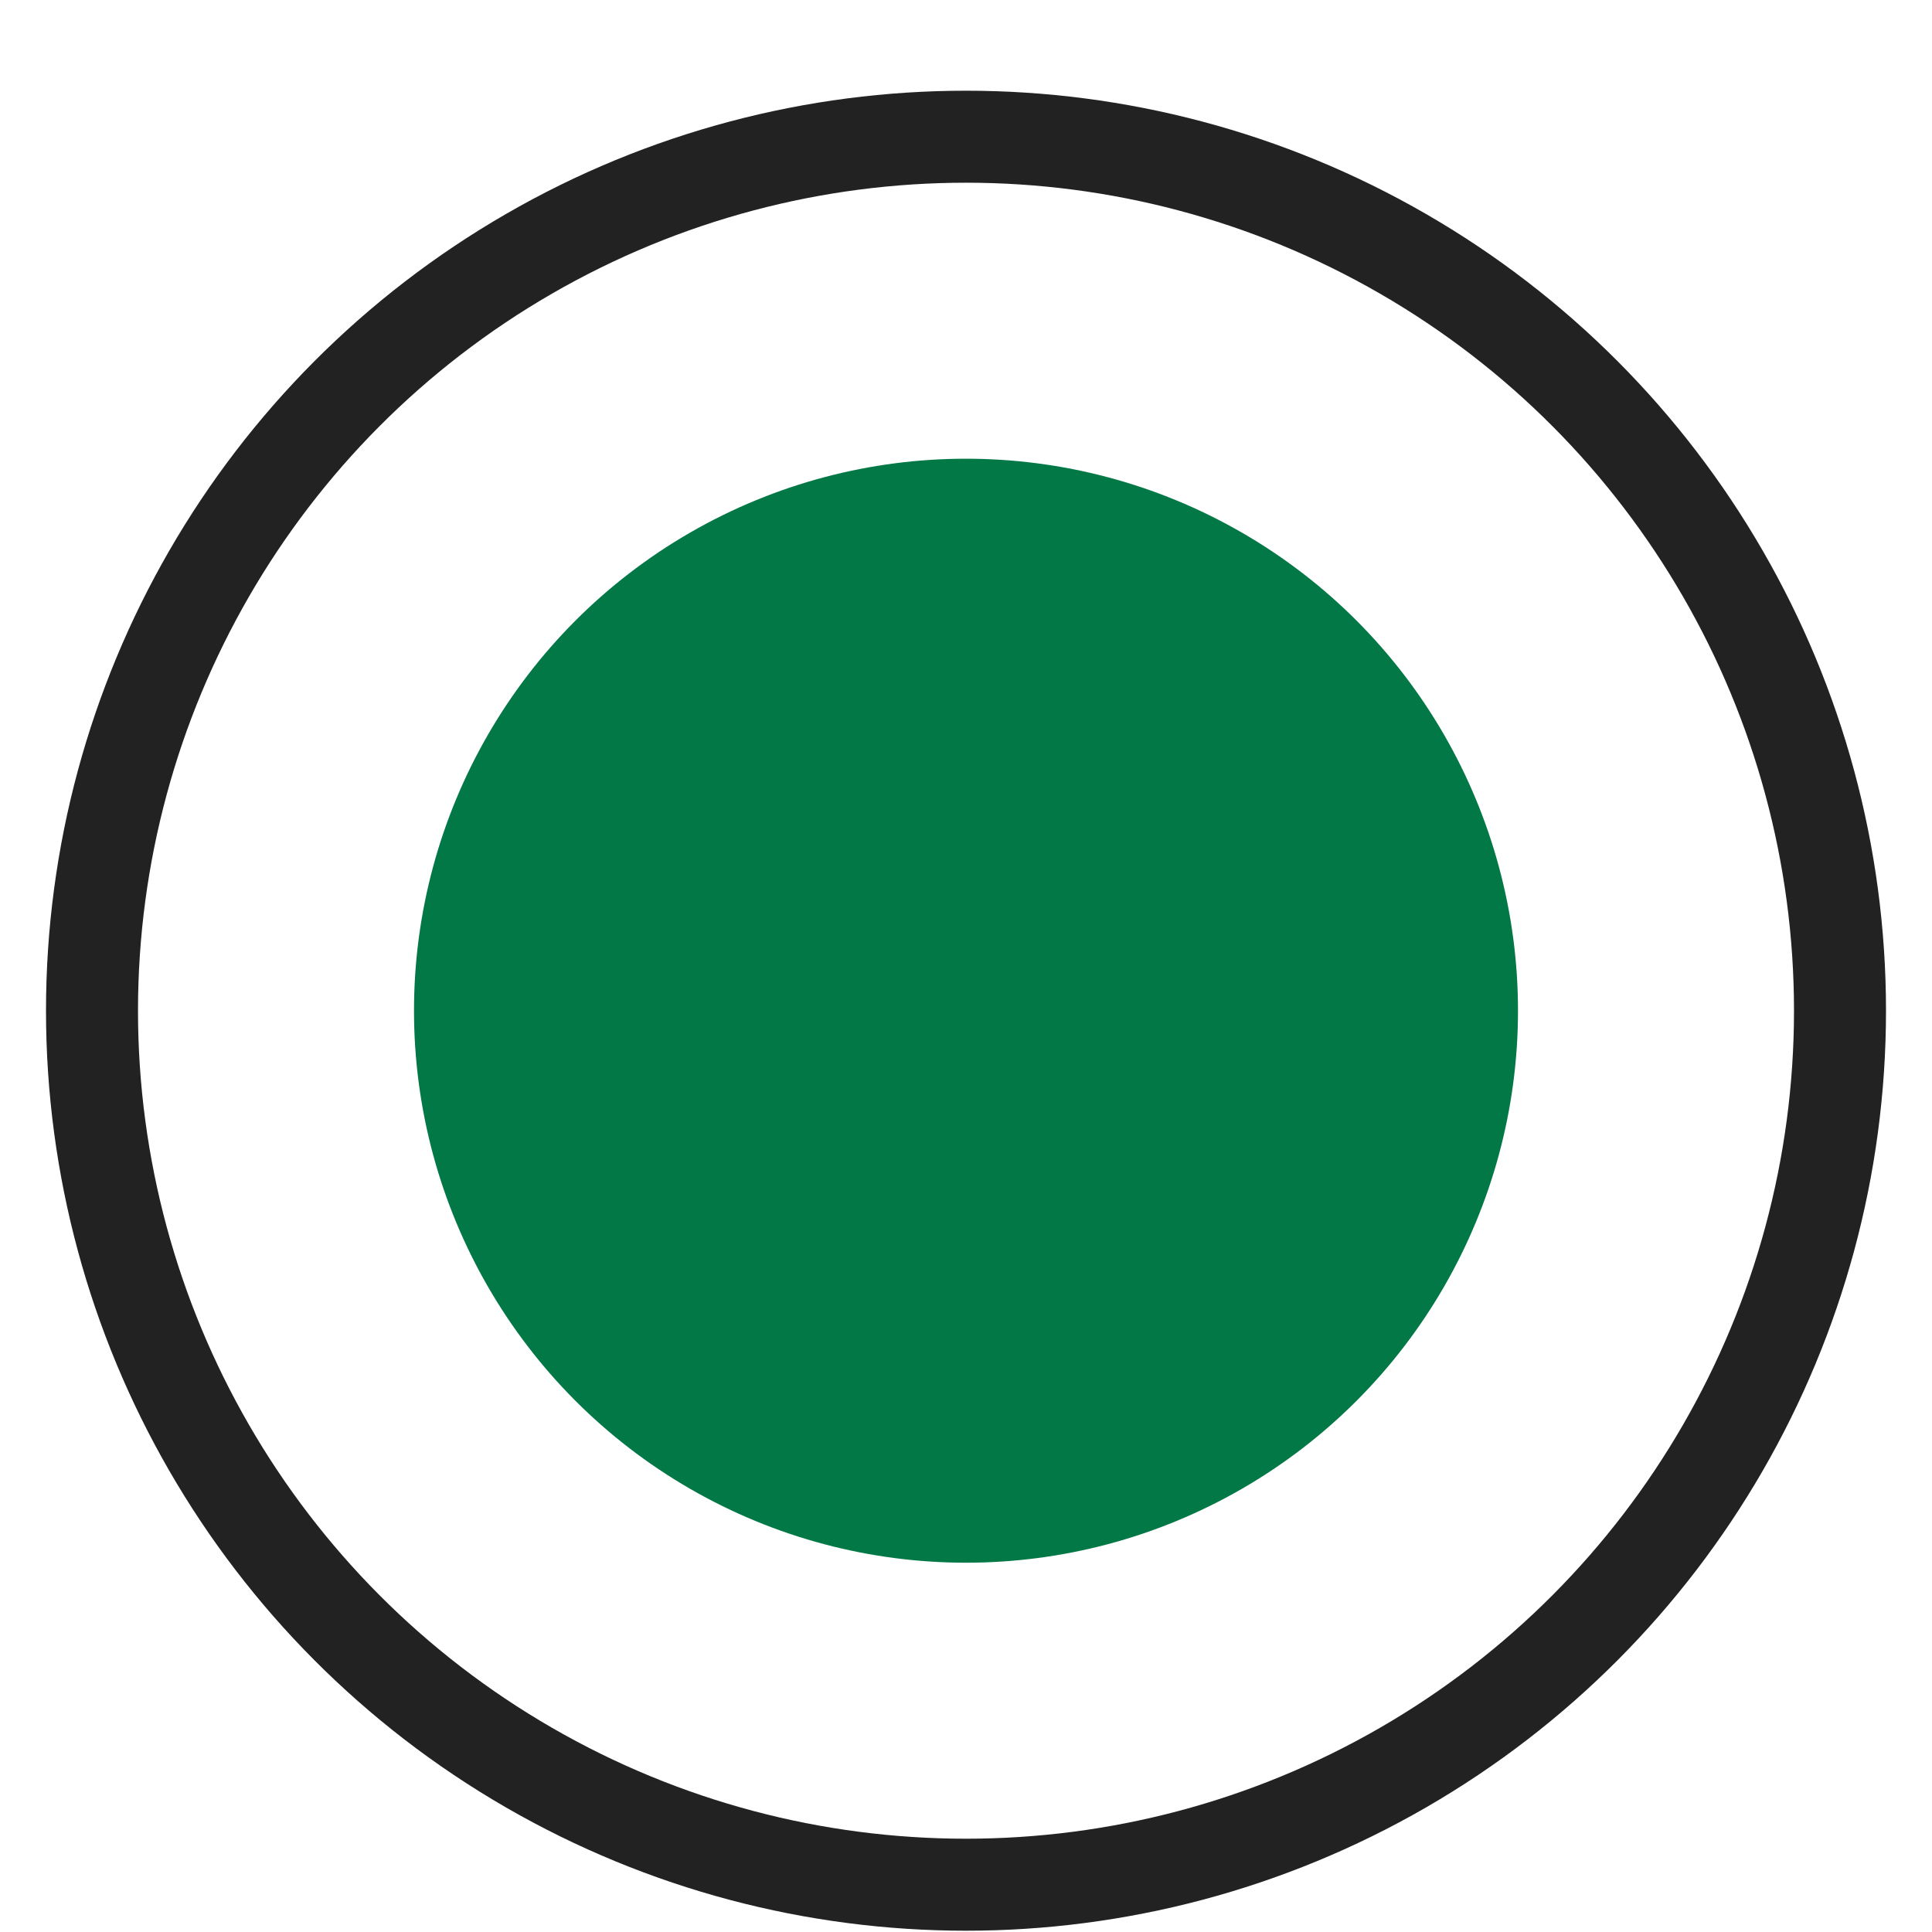 <svg width="21" height="21" viewBox="0 0 21 21" fill="none" xmlns="http://www.w3.org/2000/svg">
<circle cx="10.5" cy="10.986" r="9.5" stroke="#222222"/>
<circle cx="10.5" cy="10.986" r="6" fill="#037847"/>
</svg>
